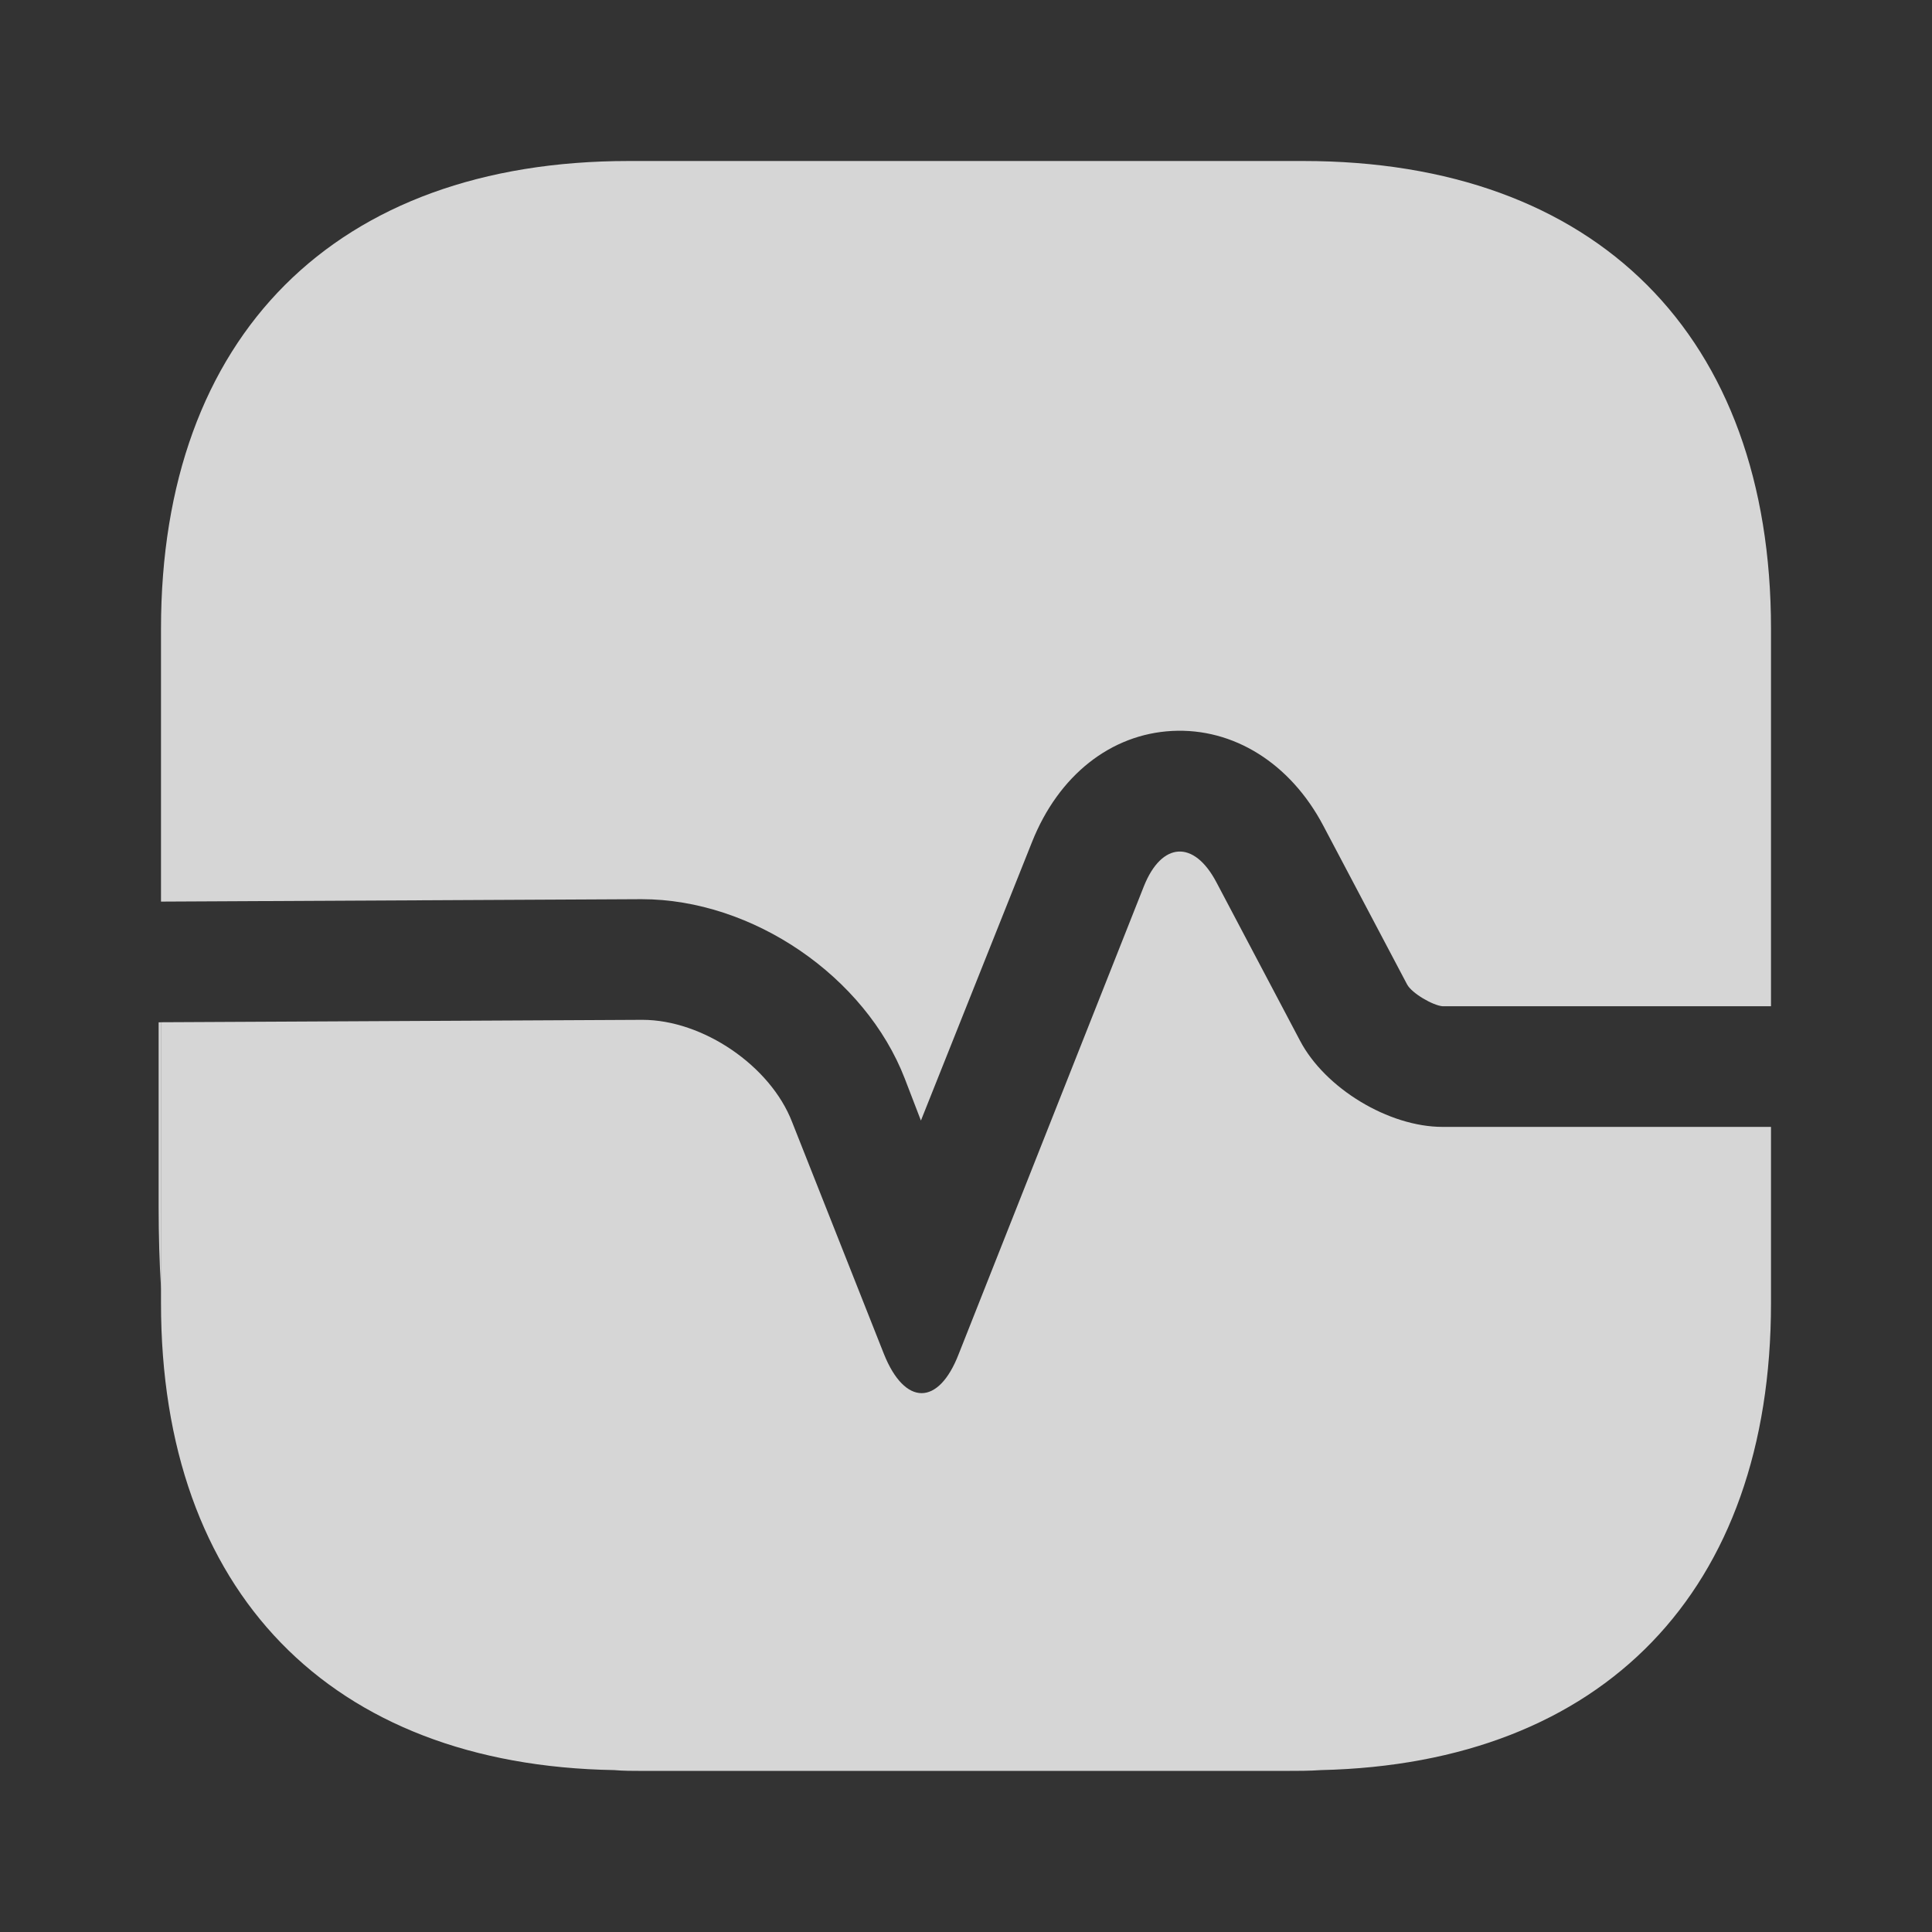 <svg width="800" height="800" viewBox="0 0 800 800" fill="none" xmlns="http://www.w3.org/2000/svg">
<rect x="0" y="0" width="800" height="800" fill="#333333" stroke="none"/>
<path d="M733.333 260.333V416.667H597.333C593.333 416.333 584.666 411.333 582.666 407.667L548 342C534.333 316 510.667 301.333 485.333 302.667C460 304 438.333 321 427.333 348.667L381.333 464L374.666 446.667C358.333 404.333 311.666 372.333 265.666 372.333L66.666 373.333V260.333C66.666 139 139 66.667 260.333 66.667H539.667C661 66.667 733.333 139 733.333 260.333Z" fill="white" fill-opacity="0.8"/>
<path d="M733.333 539.623V466.623H597.333C575 466.623 548.666 450.623 538.333 430.957L503.666 365.29C494.333 347.623 481 348.623 473.666 366.957L397 560.623C388.666 582.29 374.666 582.29 366 560.623L328 464.623C319 441.29 291 422.29 266 422.29L66.666 423.29V539.623C66.666 658.957 136.667 730.957 254.333 732.957C258 733.29 262 733.29 265.666 733.29H532.333C537.333 733.29 542.333 733.29 547 732.957C664 730.29 733.333 658.623 733.333 539.623Z" fill="white" fill-opacity="0.8"/>
<path d="M66.69 423.307V533.64C66.023 522.973 65.69 511.64 65.69 499.973V423.307H66.69Z" fill="white" fill-opacity="0.8"/>
</svg>
